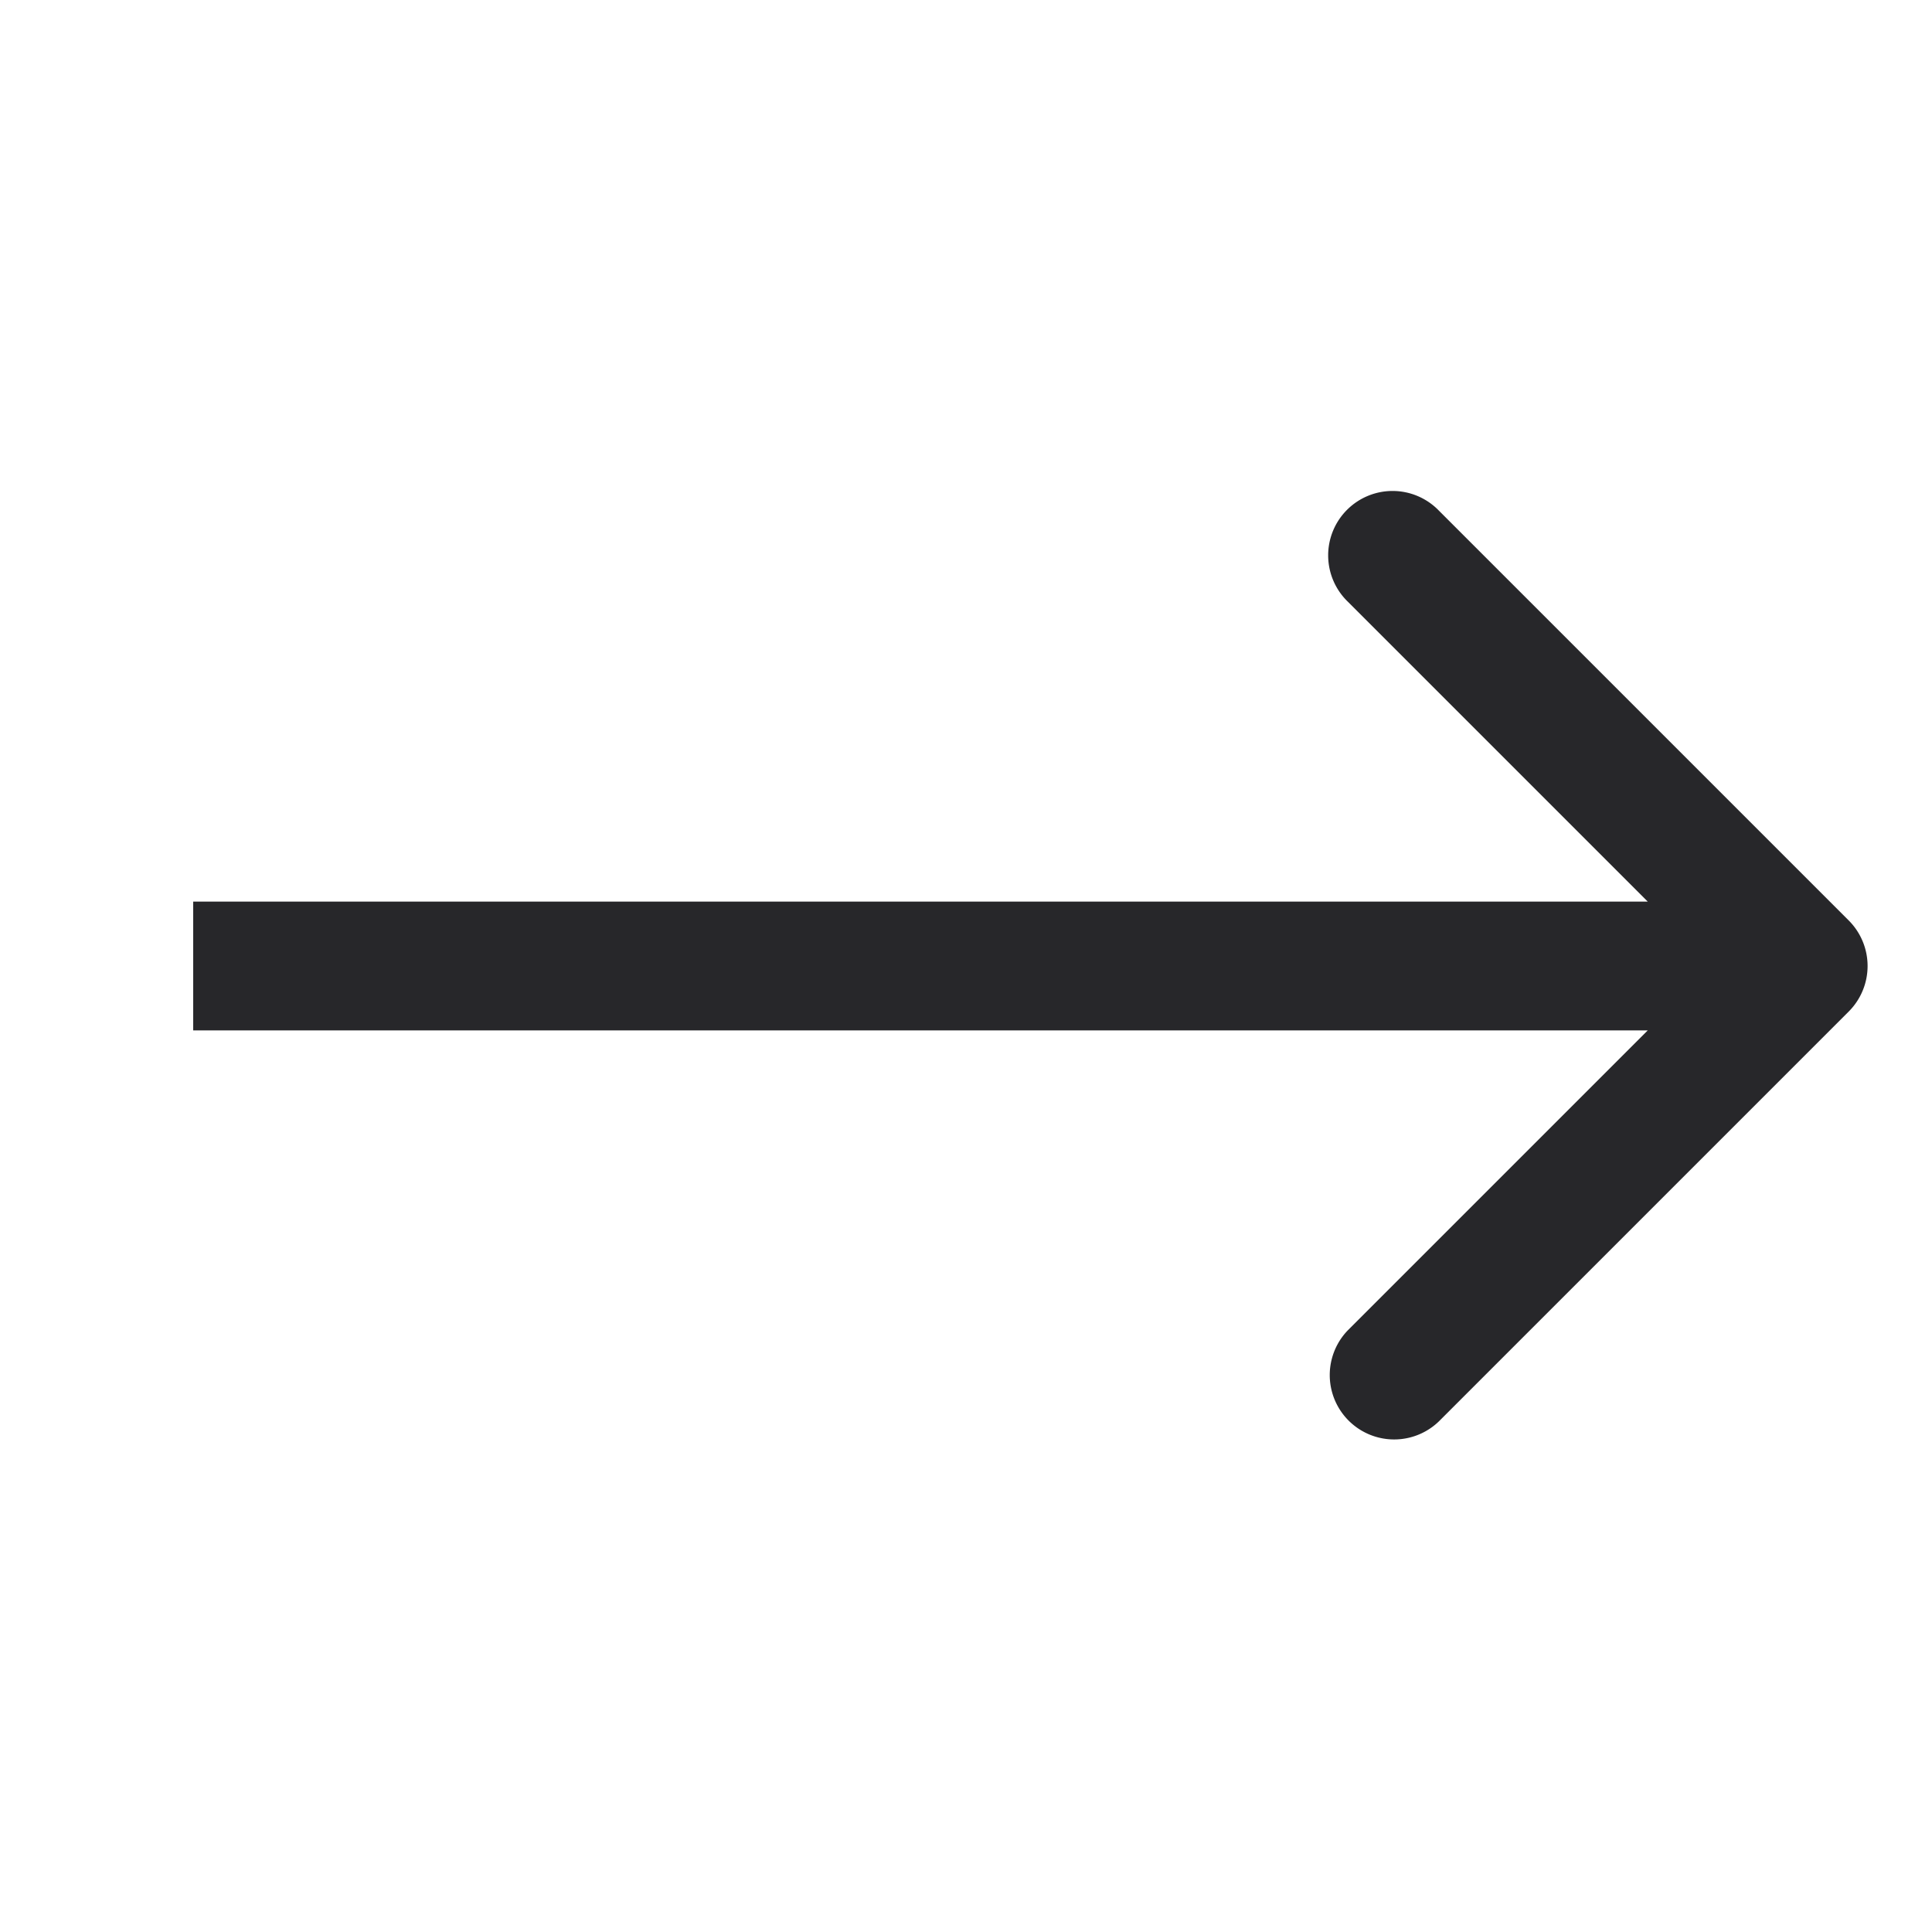 <svg width="30" height="30" fill="none" xmlns="http://www.w3.org/2000/svg"><path d="M28.707 15.707a1 1 0 000-1.414l-6.364-6.364a1 1 0 10-1.414 1.414L26.586 15l-5.657 5.657a1 1 0 001.414 1.414l6.364-6.364zM3 16h25v-2H3v2z" fill="#27272A"/></svg>